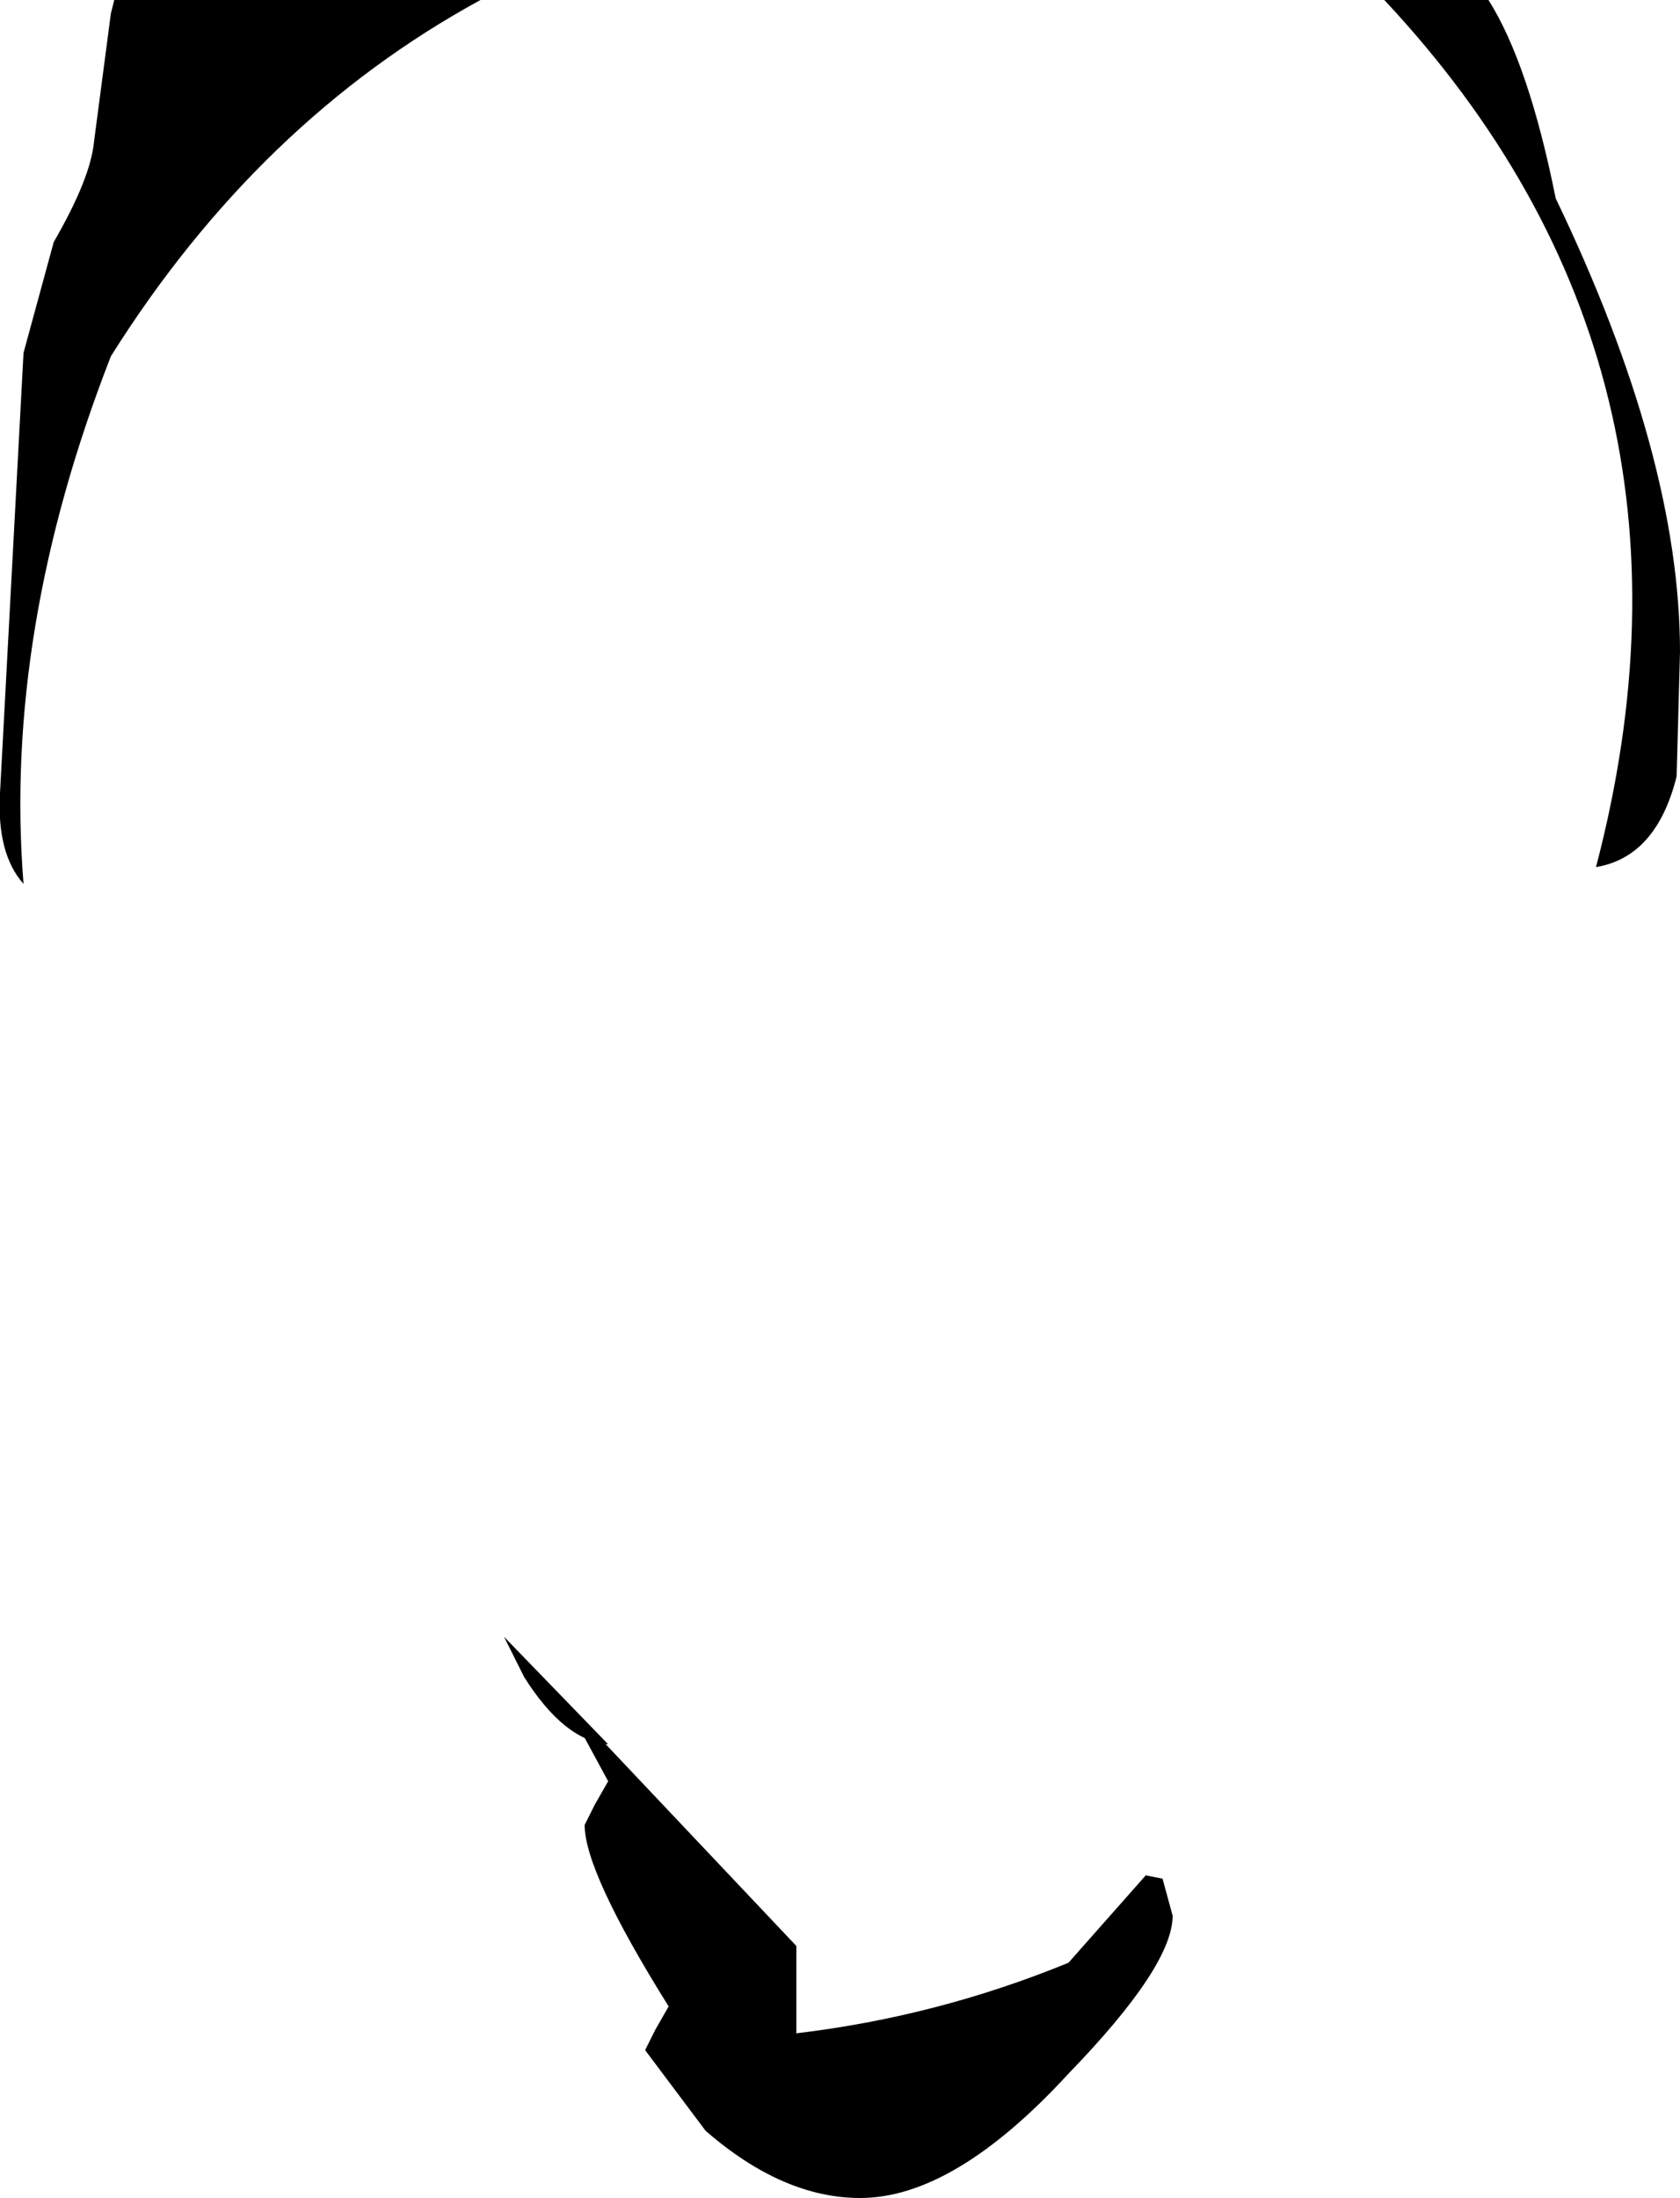 <?xml version="1.0" encoding="UTF-8" standalone="no"?>
<svg xmlns:ffdec="https://www.free-decompiler.com/flash" xmlns:xlink="http://www.w3.org/1999/xlink" ffdec:objectType="shape" height="65.4px" width="50.0px" xmlns="http://www.w3.org/2000/svg">
  <g transform="matrix(2.0, 0.0, 0.0, 2.0, 25.0, 37.2)">
    <path d="M8.1 -18.6 L9.65 -18.6 Q10.25 -17.65 10.65 -15.65 12.5 -11.8 12.5 -8.9 L12.45 -7.05 Q12.15 -5.85 11.25 -5.7 13.2 -13.15 8.1 -18.6 M-10.8 -18.6 L-5.35 -18.6 Q-8.65 -16.8 -10.85 -13.3 -12.45 -9.2 -12.15 -5.45 -12.55 -5.9 -12.5 -6.8 L-12.15 -13.35 -11.7 -15.0 Q-11.15 -15.95 -11.1 -16.5 L-10.85 -18.4 -10.8 -18.6 M-4.7 6.35 L-5.0 5.75 -3.45 7.35 Q-4.1 7.3 -4.7 6.35" fill="#000000" fill-rule="evenodd" stroke="none"/>
    <path d="M1.1 12.7 L1.15 12.7 1.35 12.7 1.25 12.75 1.1 12.75 1.1 12.7" fill="#cfb75a" fill-rule="evenodd" stroke="none"/>
    <path d="M3.4 10.6 L4.55 9.3 4.8 9.35 4.95 9.9 Q4.95 10.65 3.4 12.25 1.7 14.1 0.3 14.1 -0.85 14.1 -2.0 13.1 L-2.9 11.9 -2.75 11.6 -2.55 11.25 Q-3.8 9.25 -3.8 8.55 L-3.65 8.25 -3.45 7.9 -4.1 6.7 -0.65 10.35 -0.65 11.65 Q1.45 11.4 3.4 10.6" fill="#000000" fill-rule="evenodd" stroke="none"/>
  </g>
</svg>

